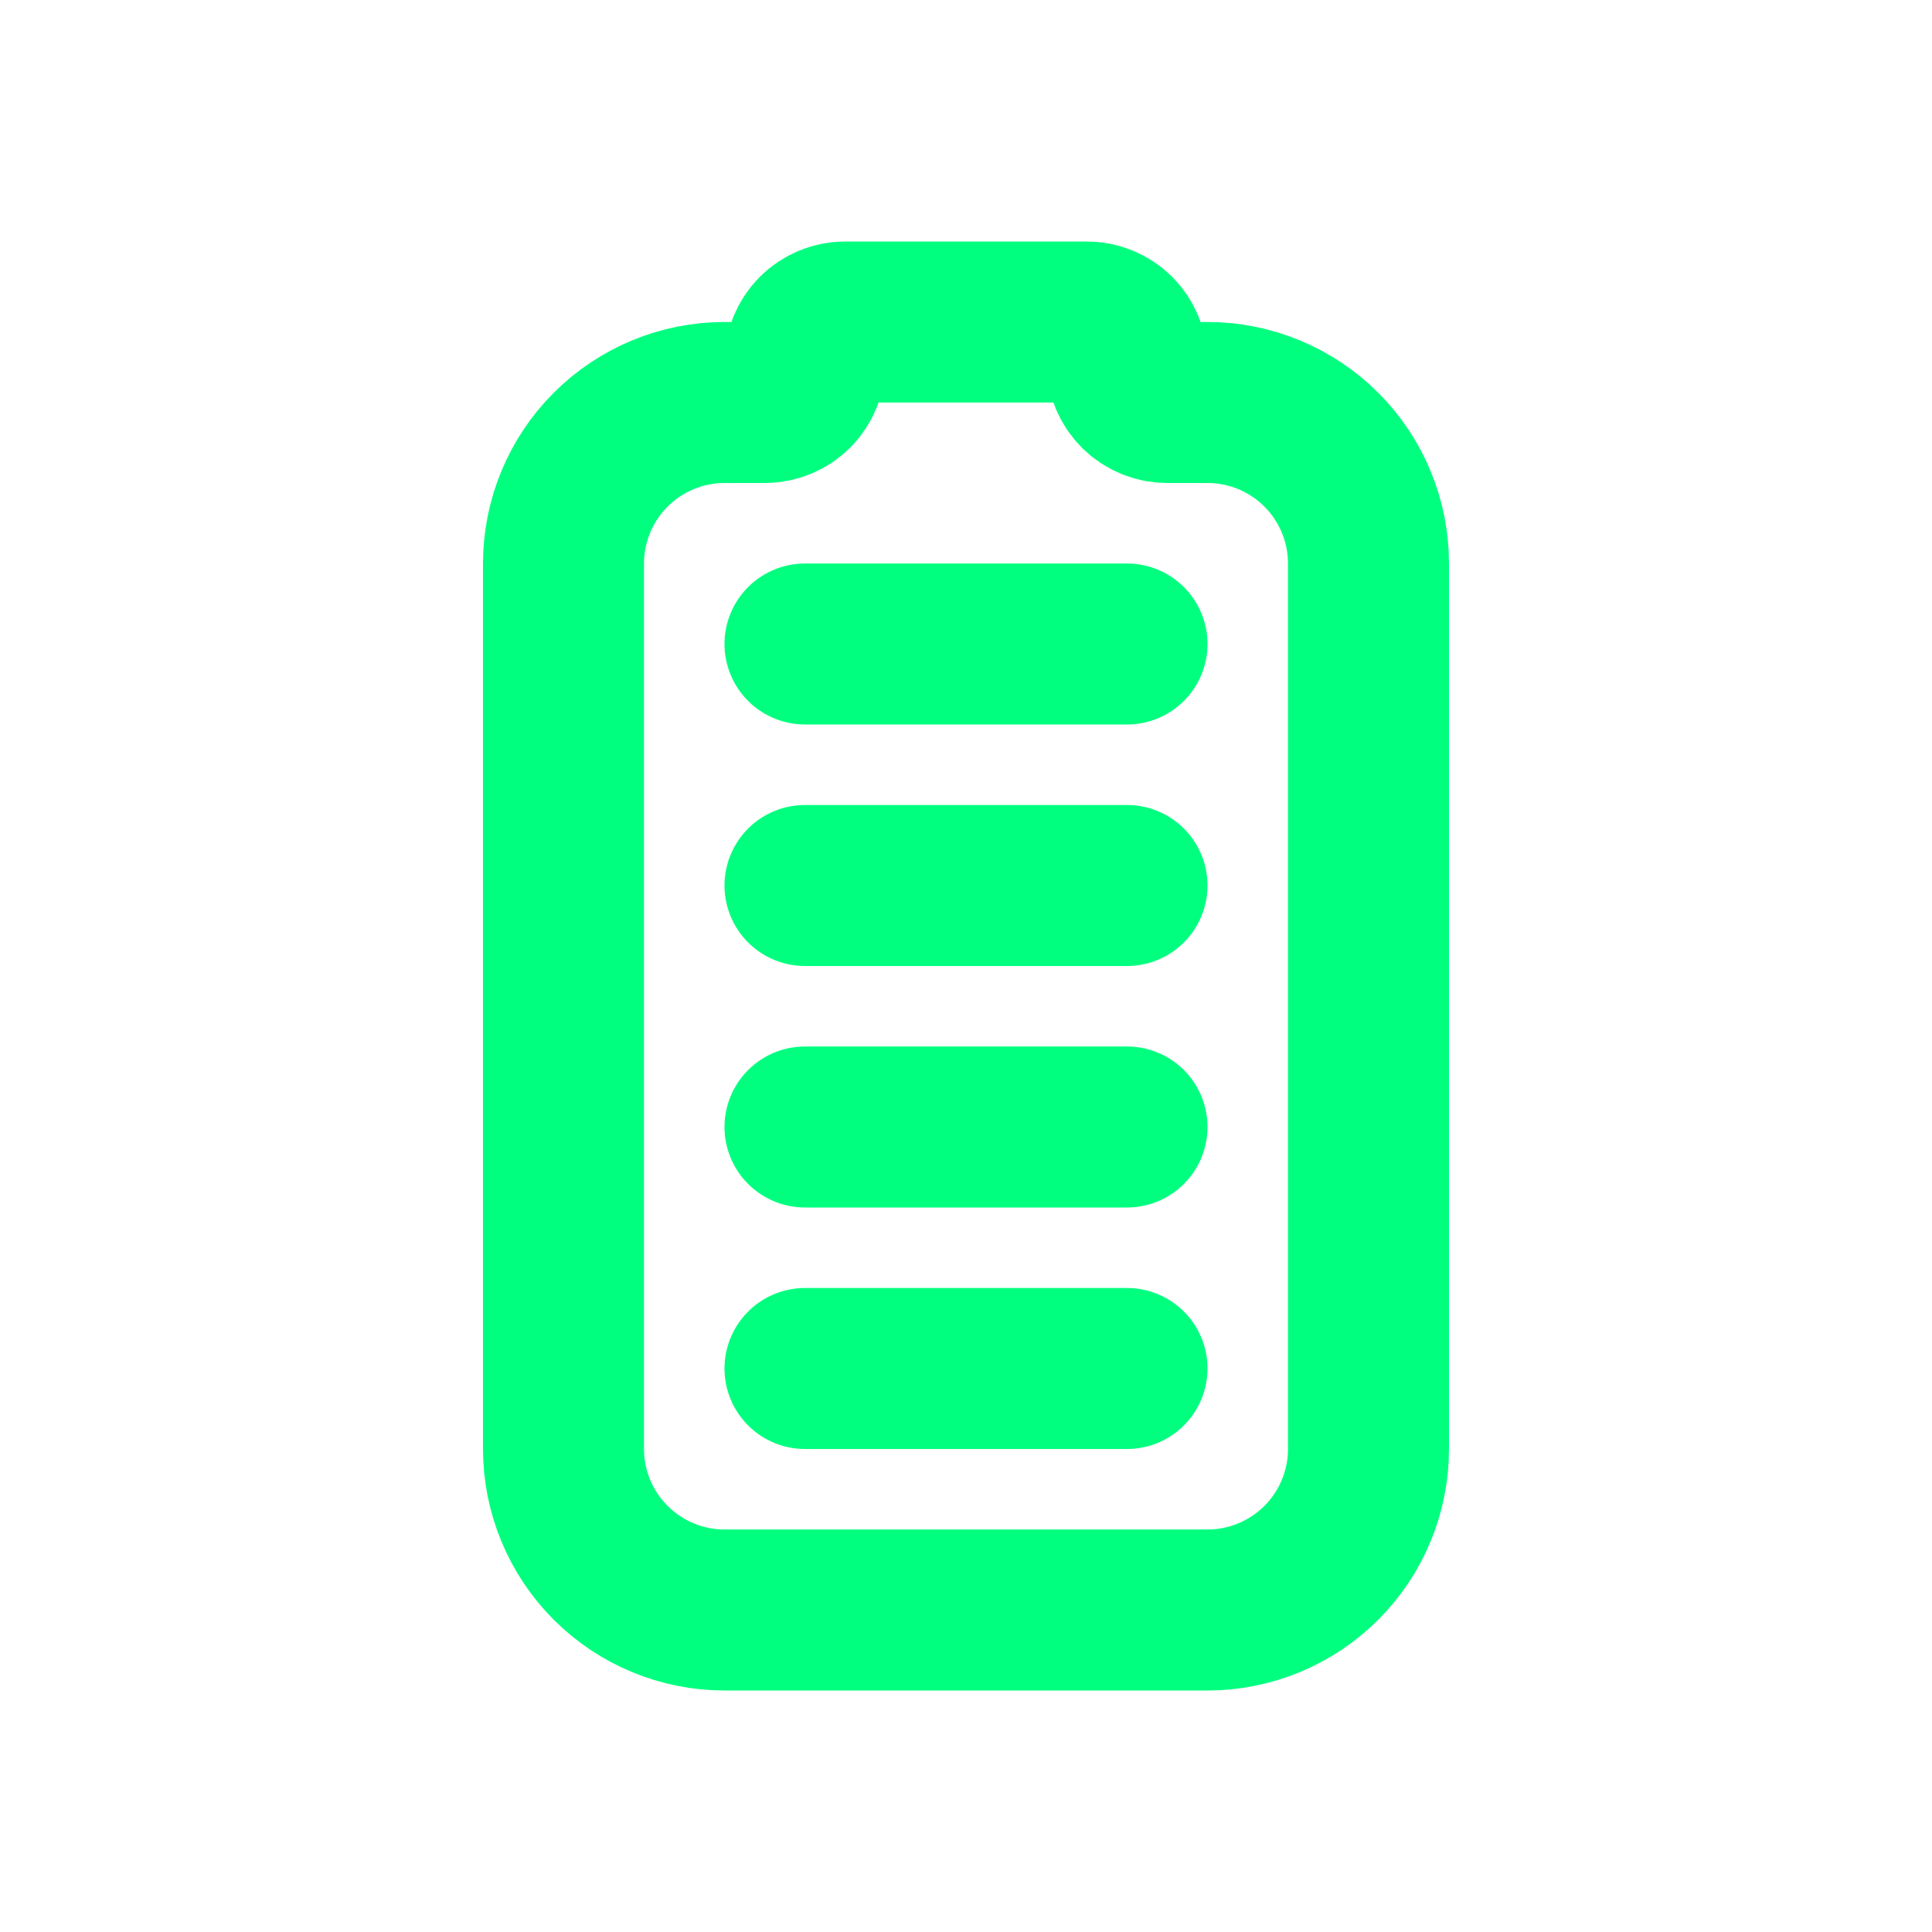<svg width="24" height="24" viewBox="0 0 24 24" fill="none" xmlns="http://www.w3.org/2000/svg">
<g id="Frame" clip-path="url(#clip0_5738_12475)">
<path id="Vector" d="M7 18V7C7 6.47 7.211 5.961 7.586 5.586C7.961 5.211 8.47 5 9 5H9.5C9.633 5 9.76 4.947 9.854 4.854C9.947 4.76 10 4.633 10 4.5C10 4.367 10.053 4.24 10.146 4.146C10.24 4.053 10.367 4 10.5 4H13.5C13.633 4 13.76 4.053 13.854 4.146C13.947 4.24 14 4.367 14 4.5C14 4.633 14.053 4.76 14.146 4.854C14.24 4.947 14.367 5 14.5 5H15C15.53 5 16.039 5.211 16.414 5.586C16.789 5.961 17 6.47 17 7V18C17 18.53 16.789 19.039 16.414 19.414C16.039 19.789 15.53 20 15 20H9C8.47 20 7.961 19.789 7.586 19.414C7.211 19.039 7 18.53 7 18Z" stroke="#00FF7F" stroke-width="2" stroke-linecap="round" stroke-linejoin="round"/>
<path id="Vector_2" d="M10 17H14" stroke="#00FF7F" stroke-width="2" stroke-linecap="round" stroke-linejoin="round"/>
<path id="Vector_3" d="M10 14H14" stroke="#00FF7F" stroke-width="2" stroke-linecap="round" stroke-linejoin="round"/>
<path id="Vector_4" d="M10 11H14" stroke="#00FF7F" stroke-width="2" stroke-linecap="round" stroke-linejoin="round"/>
<path id="Vector_5" d="M10 8H14" stroke="#00FF7F" stroke-width="2" stroke-linecap="round" stroke-linejoin="round"/>
</g>
<defs>
<clipPath id="clip0_5738_12475">
<rect width="24" height="24" fill="white"/>
</clipPath>
</defs>
</svg>
